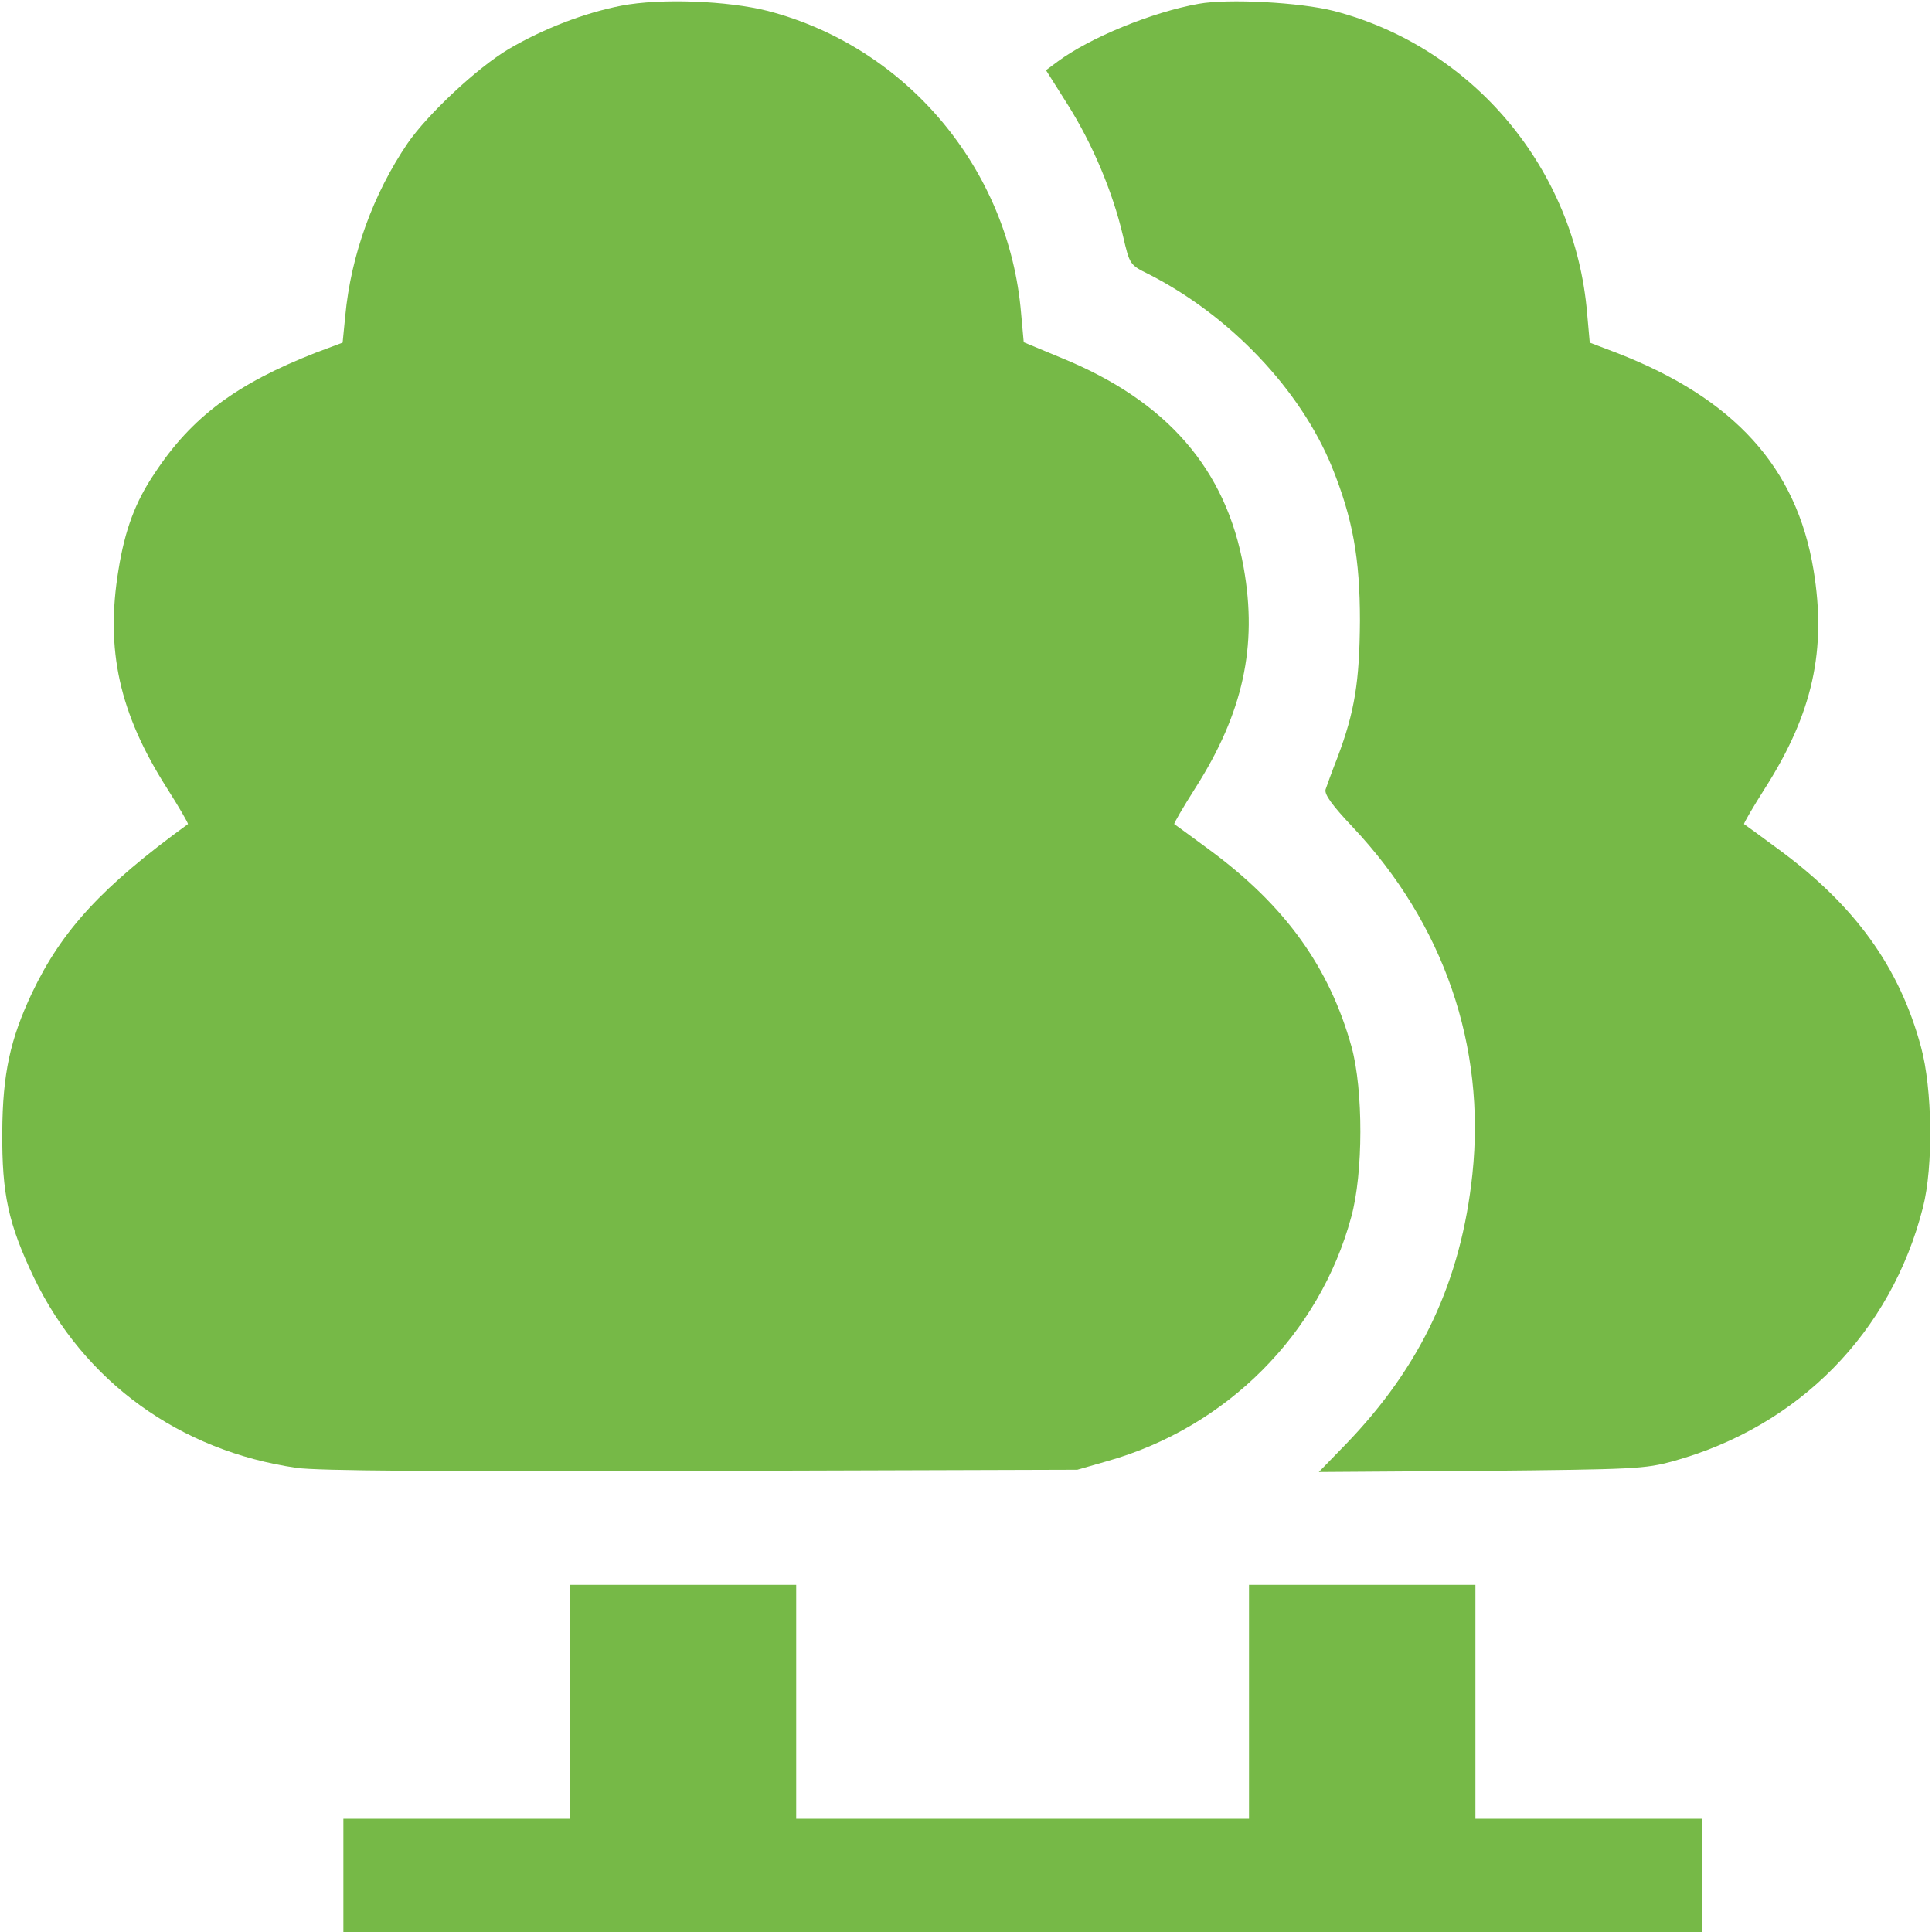 <?xml version="1.0" standalone="no"?>
<!DOCTYPE svg PUBLIC "-//W3C//DTD SVG 20010904//EN"
 "http://www.w3.org/TR/2001/REC-SVG-20010904/DTD/svg10.dtd">
<svg version="1.0" xmlns="http://www.w3.org/2000/svg"
 width="512pt" height="512pt" viewBox="0 0 512 512"
 preserveAspectRatio="xMidYMid meet">

<g transform="translate(0,512) scale(0.1,-0.1)"
fill="#76B947" stroke="none">
<path d="M1647 5105 c-98 -19 -207 -61 -299 -115 -84 -50 -215 -173 -268 -250
-91 -134 -150 -296 -165 -457 l-7 -71 -72 -27 c-209 -82 -328 -170 -426 -319
-51 -75 -79 -150 -96 -256 -35 -212 2 -380 128 -578 33 -52 58 -95 56 -96
-227 -165 -334 -281 -413 -447 -58 -123 -78 -214 -79 -369 -1 -165 16 -243 84
-386 133 -276 386 -459 696 -504 56 -8 372 -10 1074 -8 l995 3 80 23 c315 89
562 336 646 647 32 116 32 336 1 450 -59 212 -176 375 -377 523 -49 36 -91 67
-93 68 -2 1 23 44 56 96 126 198 165 375 128 583 -46 261 -203 442 -482 556
l-101 42 -7 77 c-32 382 -303 705 -671 801 -106 27 -284 34 -388 14z"/>
<path d="M3177 5110 c-124 -22 -289 -90 -374 -153 l-31 -23 58 -92 c65 -103
119 -231 146 -347 18 -77 18 -77 69 -102 215 -110 401 -305 485 -511 55 -136
74 -242 74 -407 -1 -162 -14 -241 -59 -361 -15 -38 -29 -77 -32 -86 -4 -13 18
-43 72 -100 241 -256 353 -580 317 -920 -30 -282 -135 -508 -336 -716 l-71
-73 430 3 c407 4 434 5 510 26 332 92 577 341 661 672 28 109 25 315 -5 425
-57 212 -175 375 -376 523 -49 36 -91 67 -93 68 -2 1 23 44 56 96 126 198 163
366 128 578 -45 272 -210 454 -522 575 l-71 27 -7 78 c-32 382 -302 705 -671
801 -90 23 -281 33 -358 19z"/>
<path d="M1510 610 l0 -310 -300 0 -300 0 0 -150 0 -150 1800 0 1800 0 0 150
0 150 -300 0 -300 0 0 310 0 310 -300 0 -300 0 0 -310 0 -310 -600 0 -600 0 0
310 0 310 -300 0 -300 0 0 -310z"/>
</g>
</svg>
